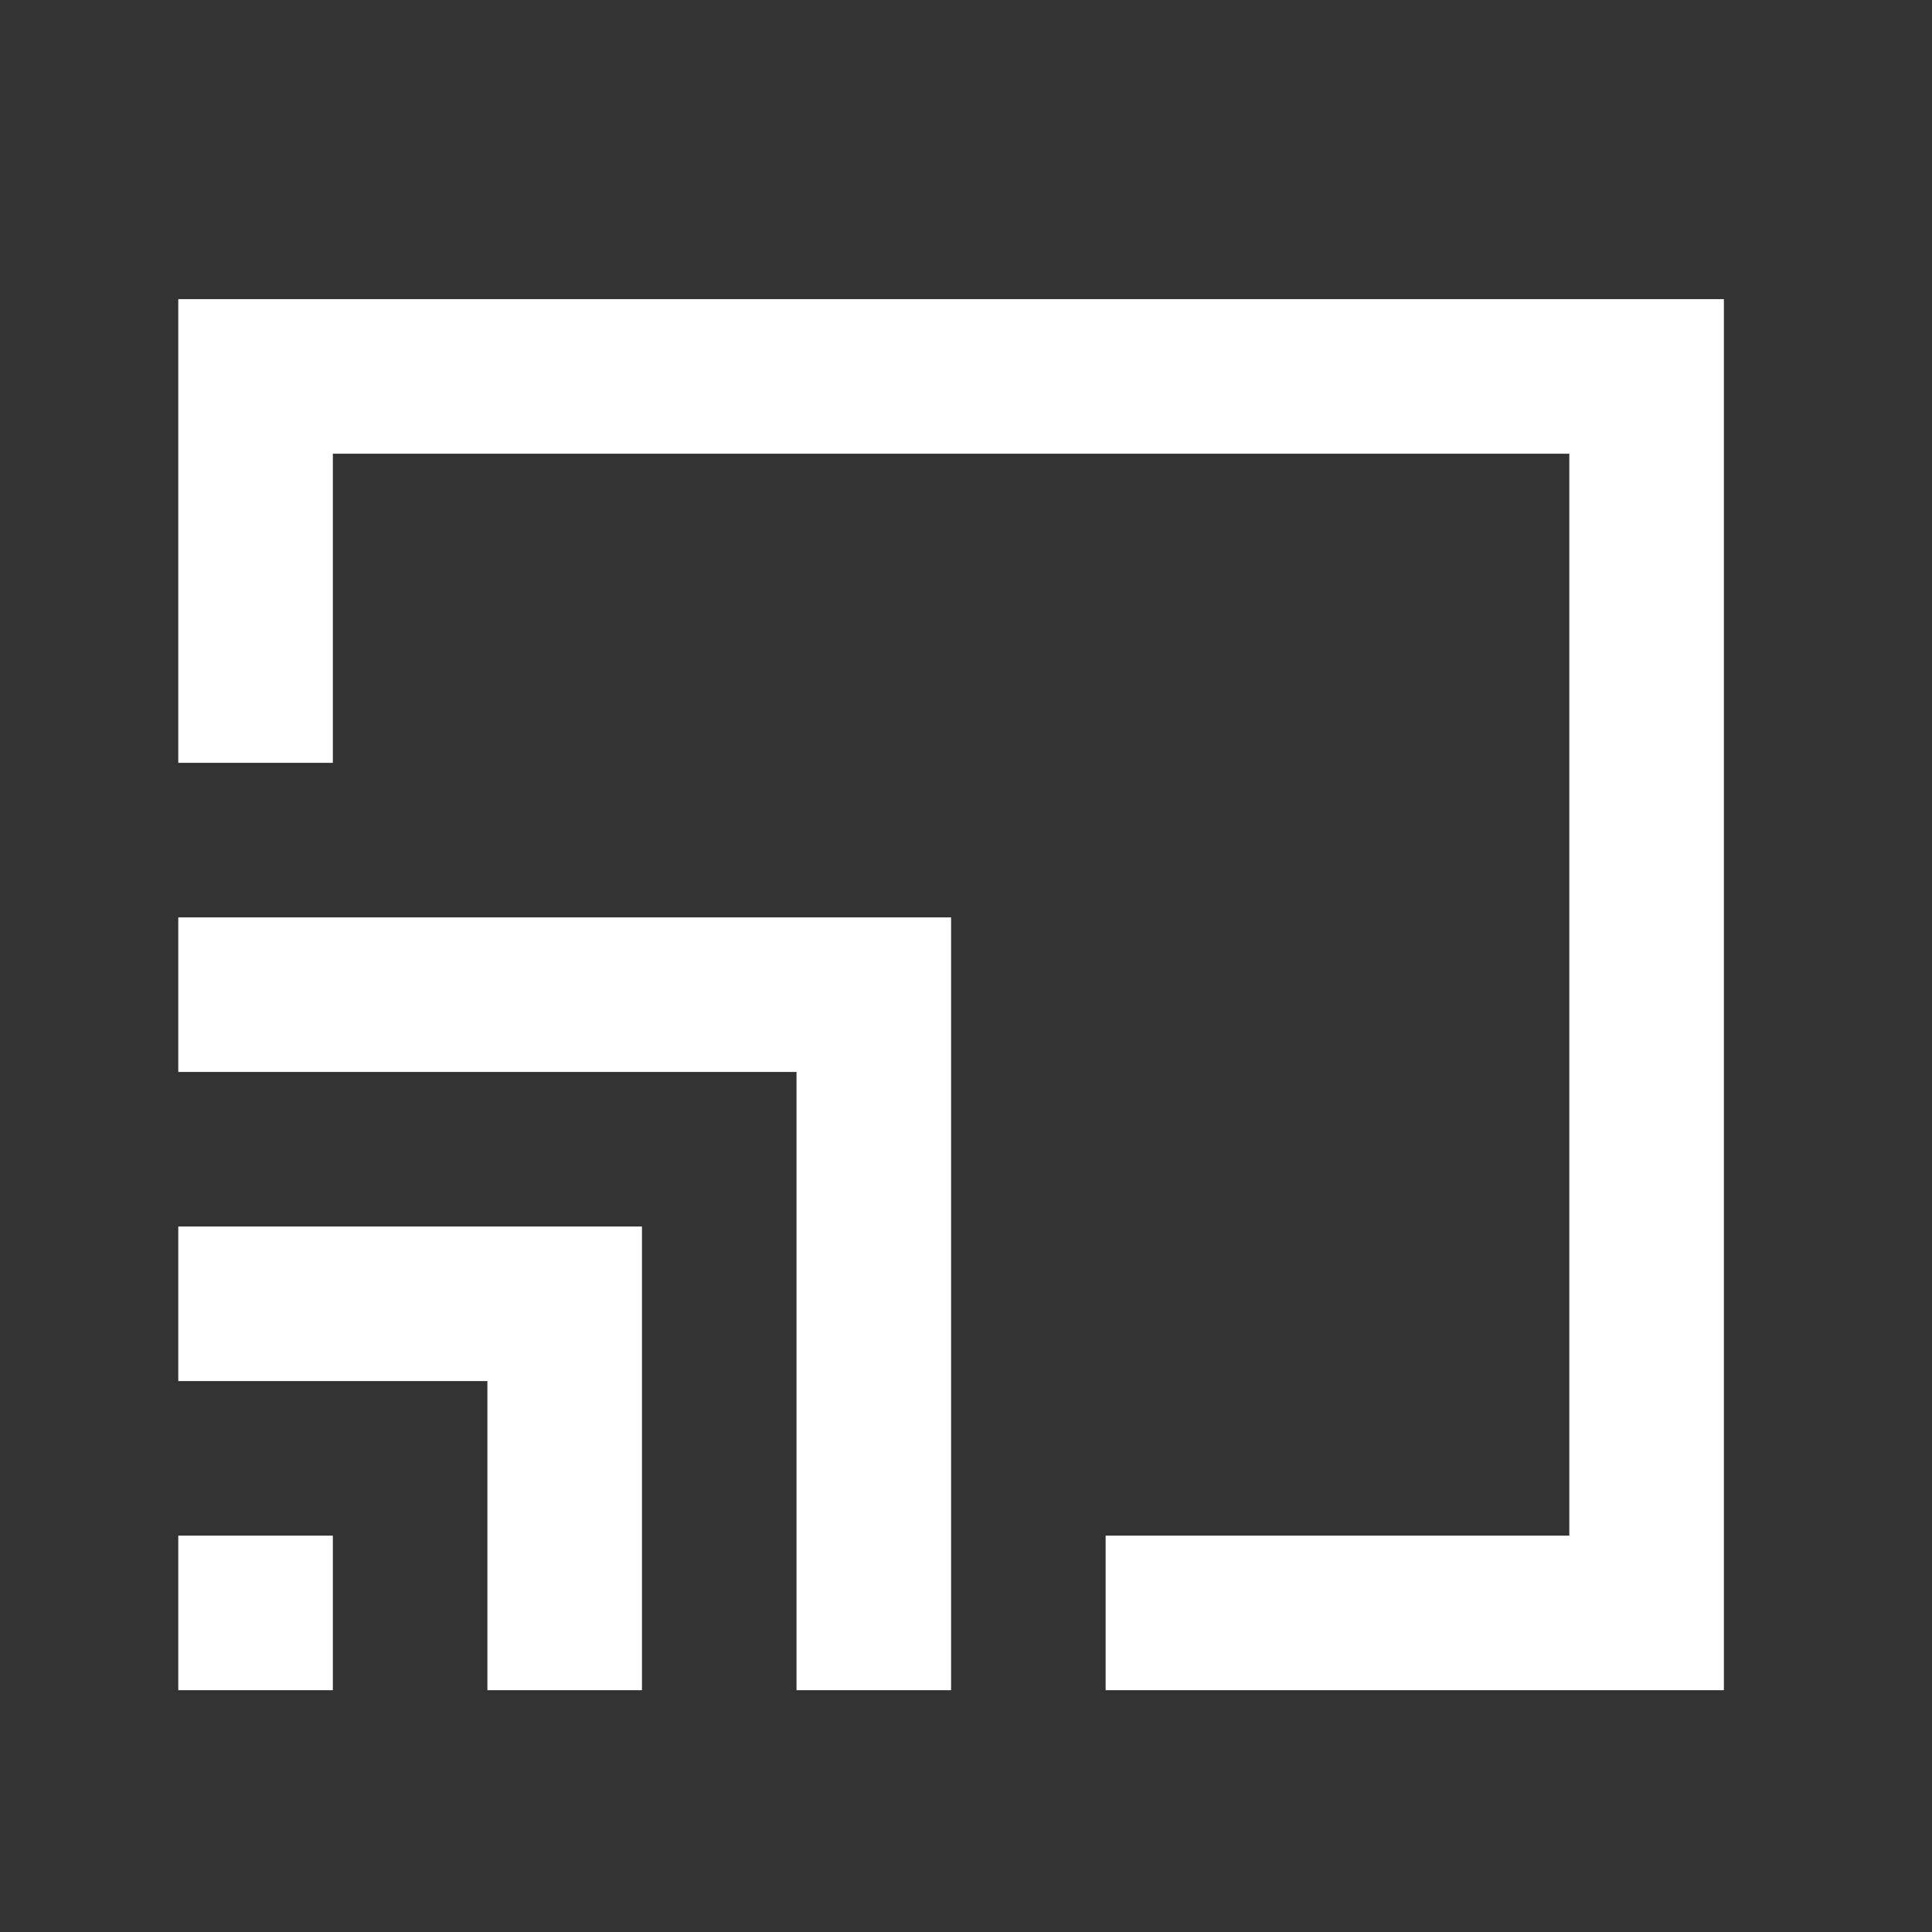 <svg width="25" height="25" viewBox="0 0 25 25" fill="none" xmlns="http://www.w3.org/2000/svg">
<rect x="0" y="0" width="25" height="25" fill="#333333" stroke="none"/>
<path d="M4.307 3.871H22.307V21.871H14.307V19.871H20.307V5.871H4.307V9.871H2.307V3.871H4.307ZM4.307 19.871H2.307V21.871H4.307V19.871ZM2.307 15.871H6.307V17.871H2.307V15.871ZM10.307 11.871H2.307V13.871H10.307V21.871H12.307V11.871H10.307ZM6.307 15.871H8.307V21.871H6.307V15.871Z" fill="white"/>
</svg>
